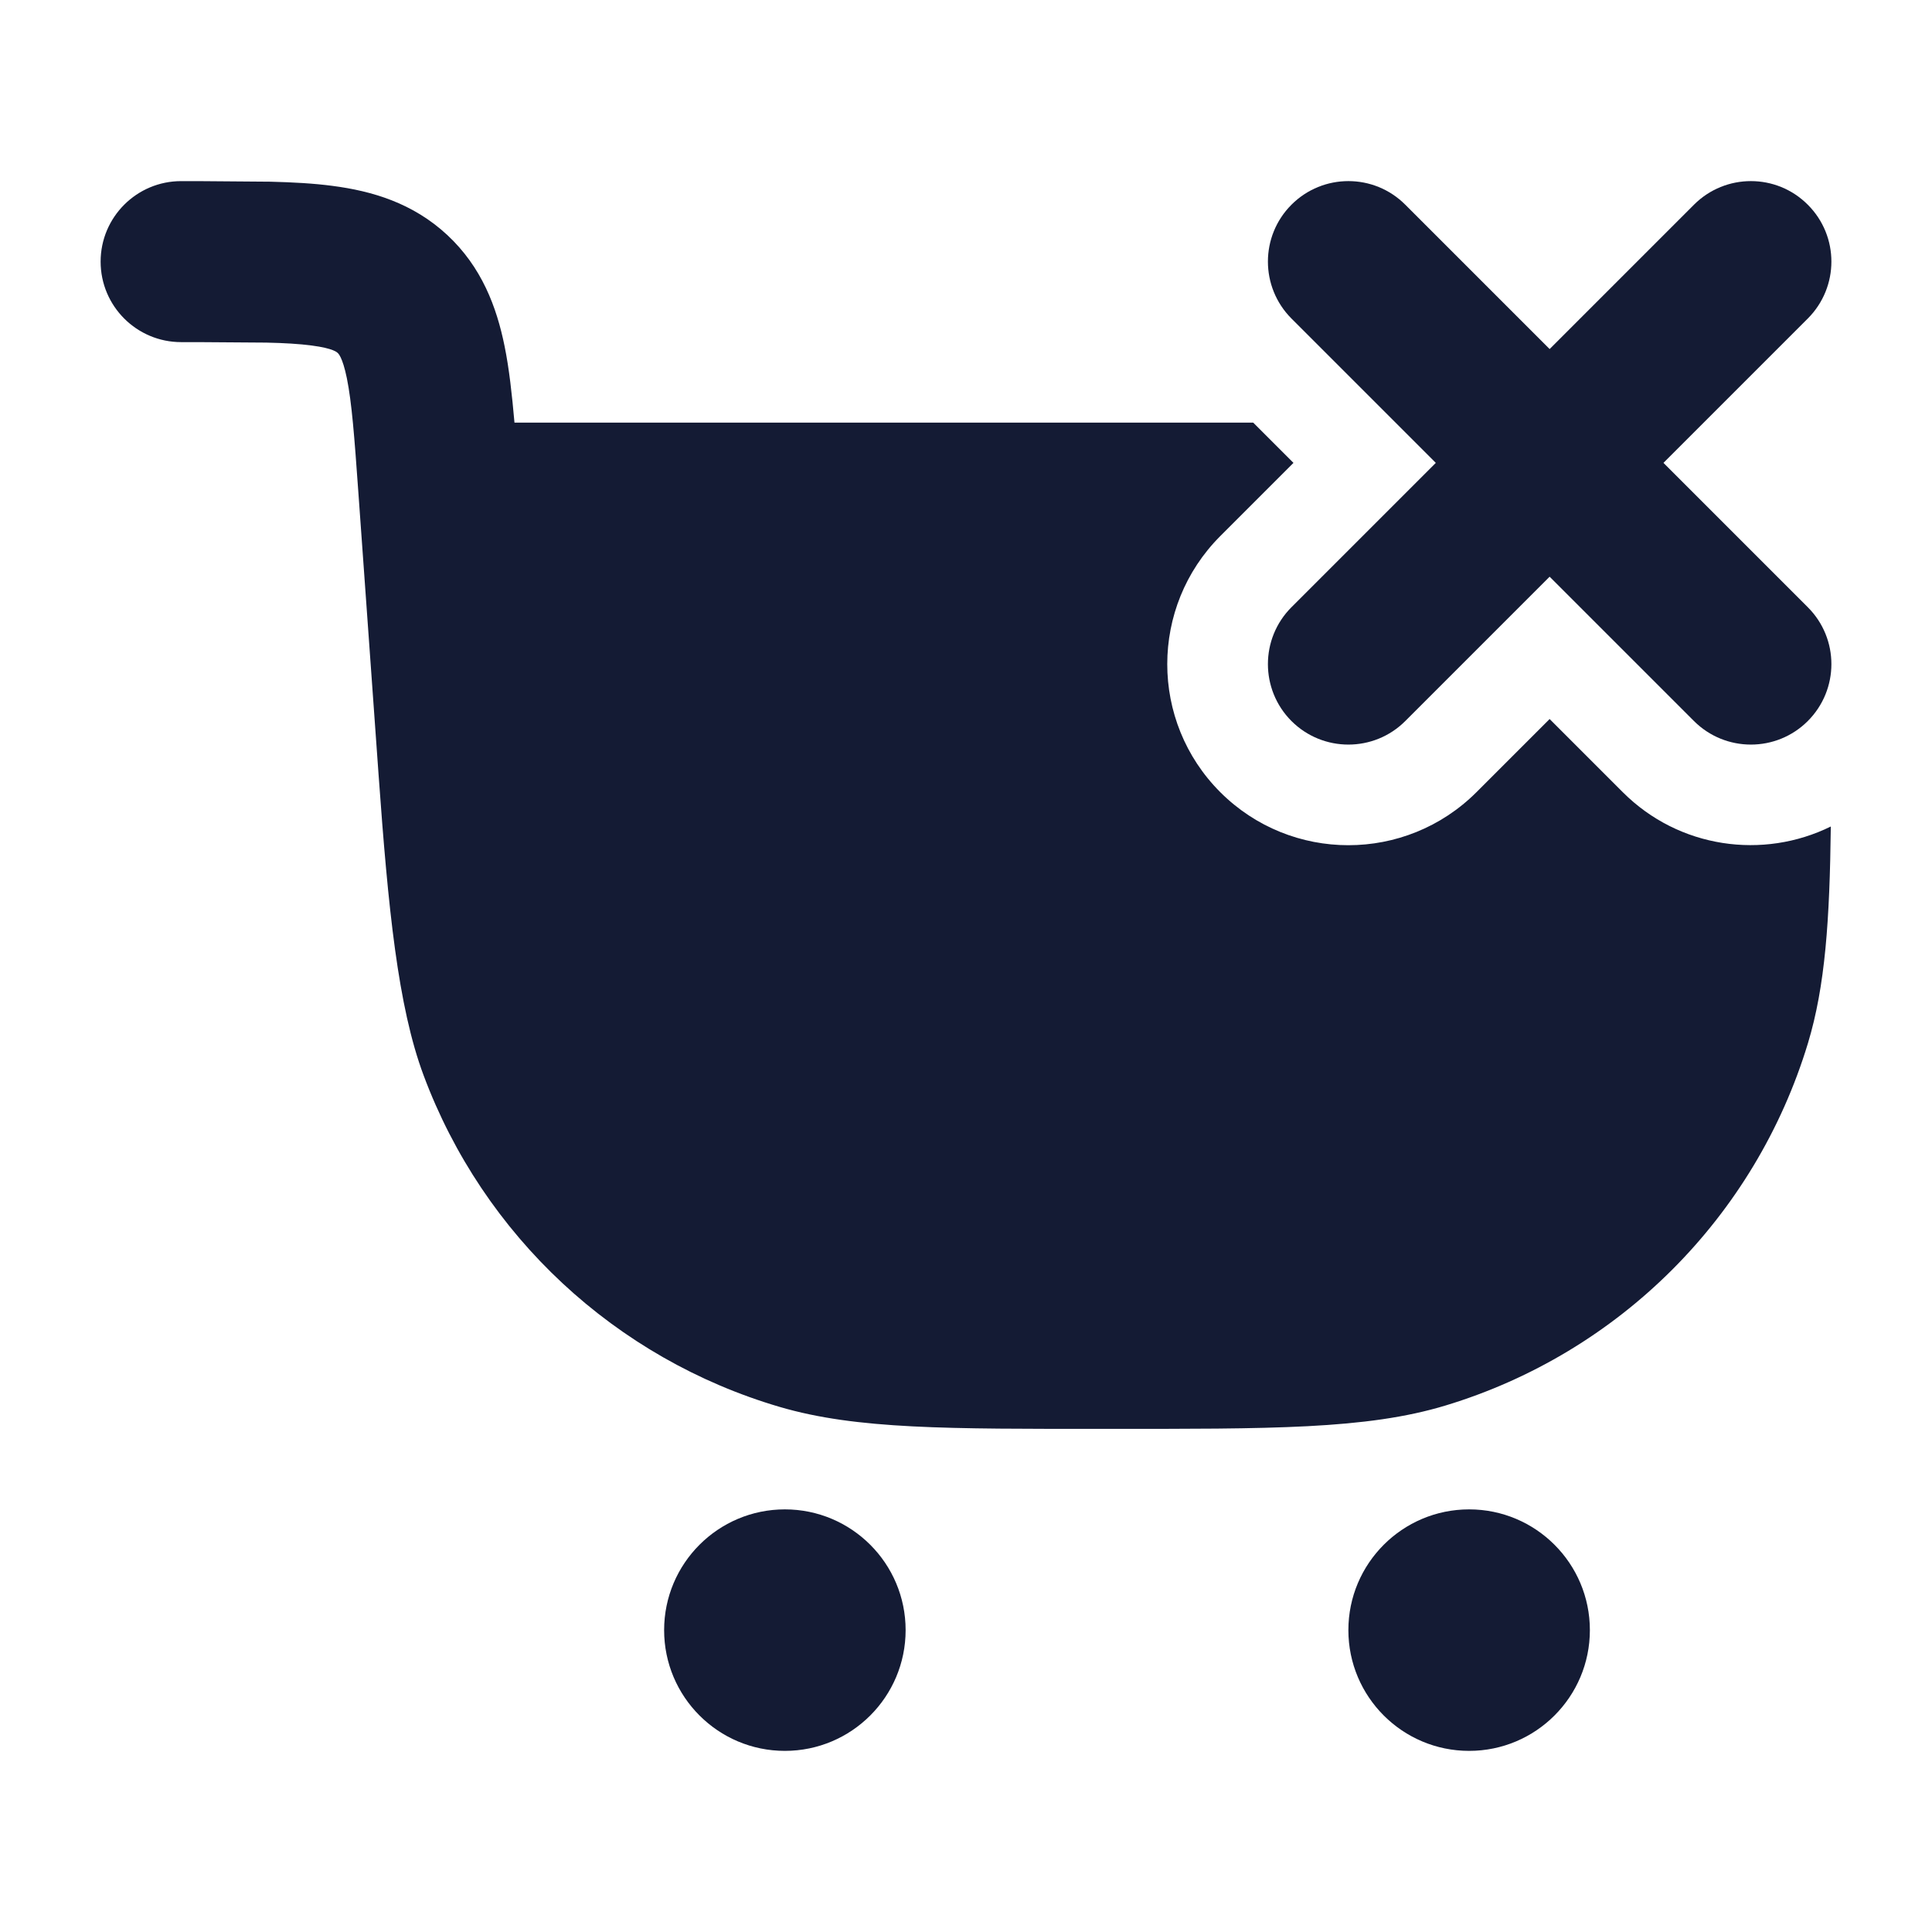 <svg width="24" height="24" viewBox="0 0 24 24" fill="none" xmlns="http://www.w3.org/2000/svg">
<path d="M2.457 2.25L3.357 2.257C3.638 2.264 3.898 2.278 4.13 2.309C4.623 2.373 5.129 2.522 5.557 2.92C5.984 3.318 6.169 3.812 6.268 4.3C6.325 4.579 6.36 4.899 6.391 5.25H15.568L16.068 5.75L15.159 6.659C14.281 7.538 14.28 8.962 15.159 9.841C16.038 10.719 17.462 10.719 18.341 9.841L19.25 8.932L20.159 9.841C20.858 10.54 21.903 10.681 22.743 10.267C22.729 11.432 22.674 12.248 22.459 12.959C21.805 15.116 20.116 16.805 17.959 17.459C16.974 17.758 15.782 17.75 13.731 17.75C11.779 17.75 10.642 17.758 9.685 17.477C7.644 16.877 6.005 15.351 5.262 13.358C4.942 12.501 4.822 11.284 4.703 9.626L4.451 6.107C4.402 5.42 4.37 5.001 4.309 4.699C4.253 4.426 4.199 4.388 4.194 4.384C4.19 4.38 4.148 4.328 3.871 4.292C3.718 4.272 3.537 4.261 3.308 4.256L2.457 4.25H2.25C1.698 4.25 1.25 3.802 1.25 3.25C1.25 2.698 1.698 2.25 2.25 2.25H2.457Z" fill="#141B34"/>
<path d="M8.25 20.25C8.25 19.422 8.922 18.75 9.75 18.75C10.578 18.75 11.25 19.422 11.25 20.25C11.25 21.078 10.578 21.75 9.75 21.75C8.922 21.75 8.25 21.078 8.25 20.25Z" fill="#141B34"/>
<path d="M16.75 20.25C16.75 19.422 17.422 18.75 18.25 18.75C19.078 18.75 19.75 19.422 19.75 20.25C19.75 21.078 19.078 21.75 18.25 21.75C17.422 21.75 16.75 21.078 16.75 20.25Z" fill="#141B34"/>
<path d="M21.043 2.543C21.434 2.152 22.067 2.152 22.457 2.543C22.848 2.933 22.848 3.566 22.457 3.957L20.664 5.75L22.457 7.543C22.848 7.933 22.848 8.566 22.457 8.957C22.067 9.347 21.434 9.347 21.043 8.957L19.25 7.164L17.457 8.957C17.067 9.347 16.434 9.347 16.043 8.957C15.653 8.566 15.653 7.933 16.043 7.543L17.836 5.75L16.043 3.957C15.653 3.566 15.653 2.933 16.043 2.543C16.434 2.152 17.067 2.152 17.457 2.543L19.25 4.336L21.043 2.543Z" fill="#141B34"/>
</svg>
